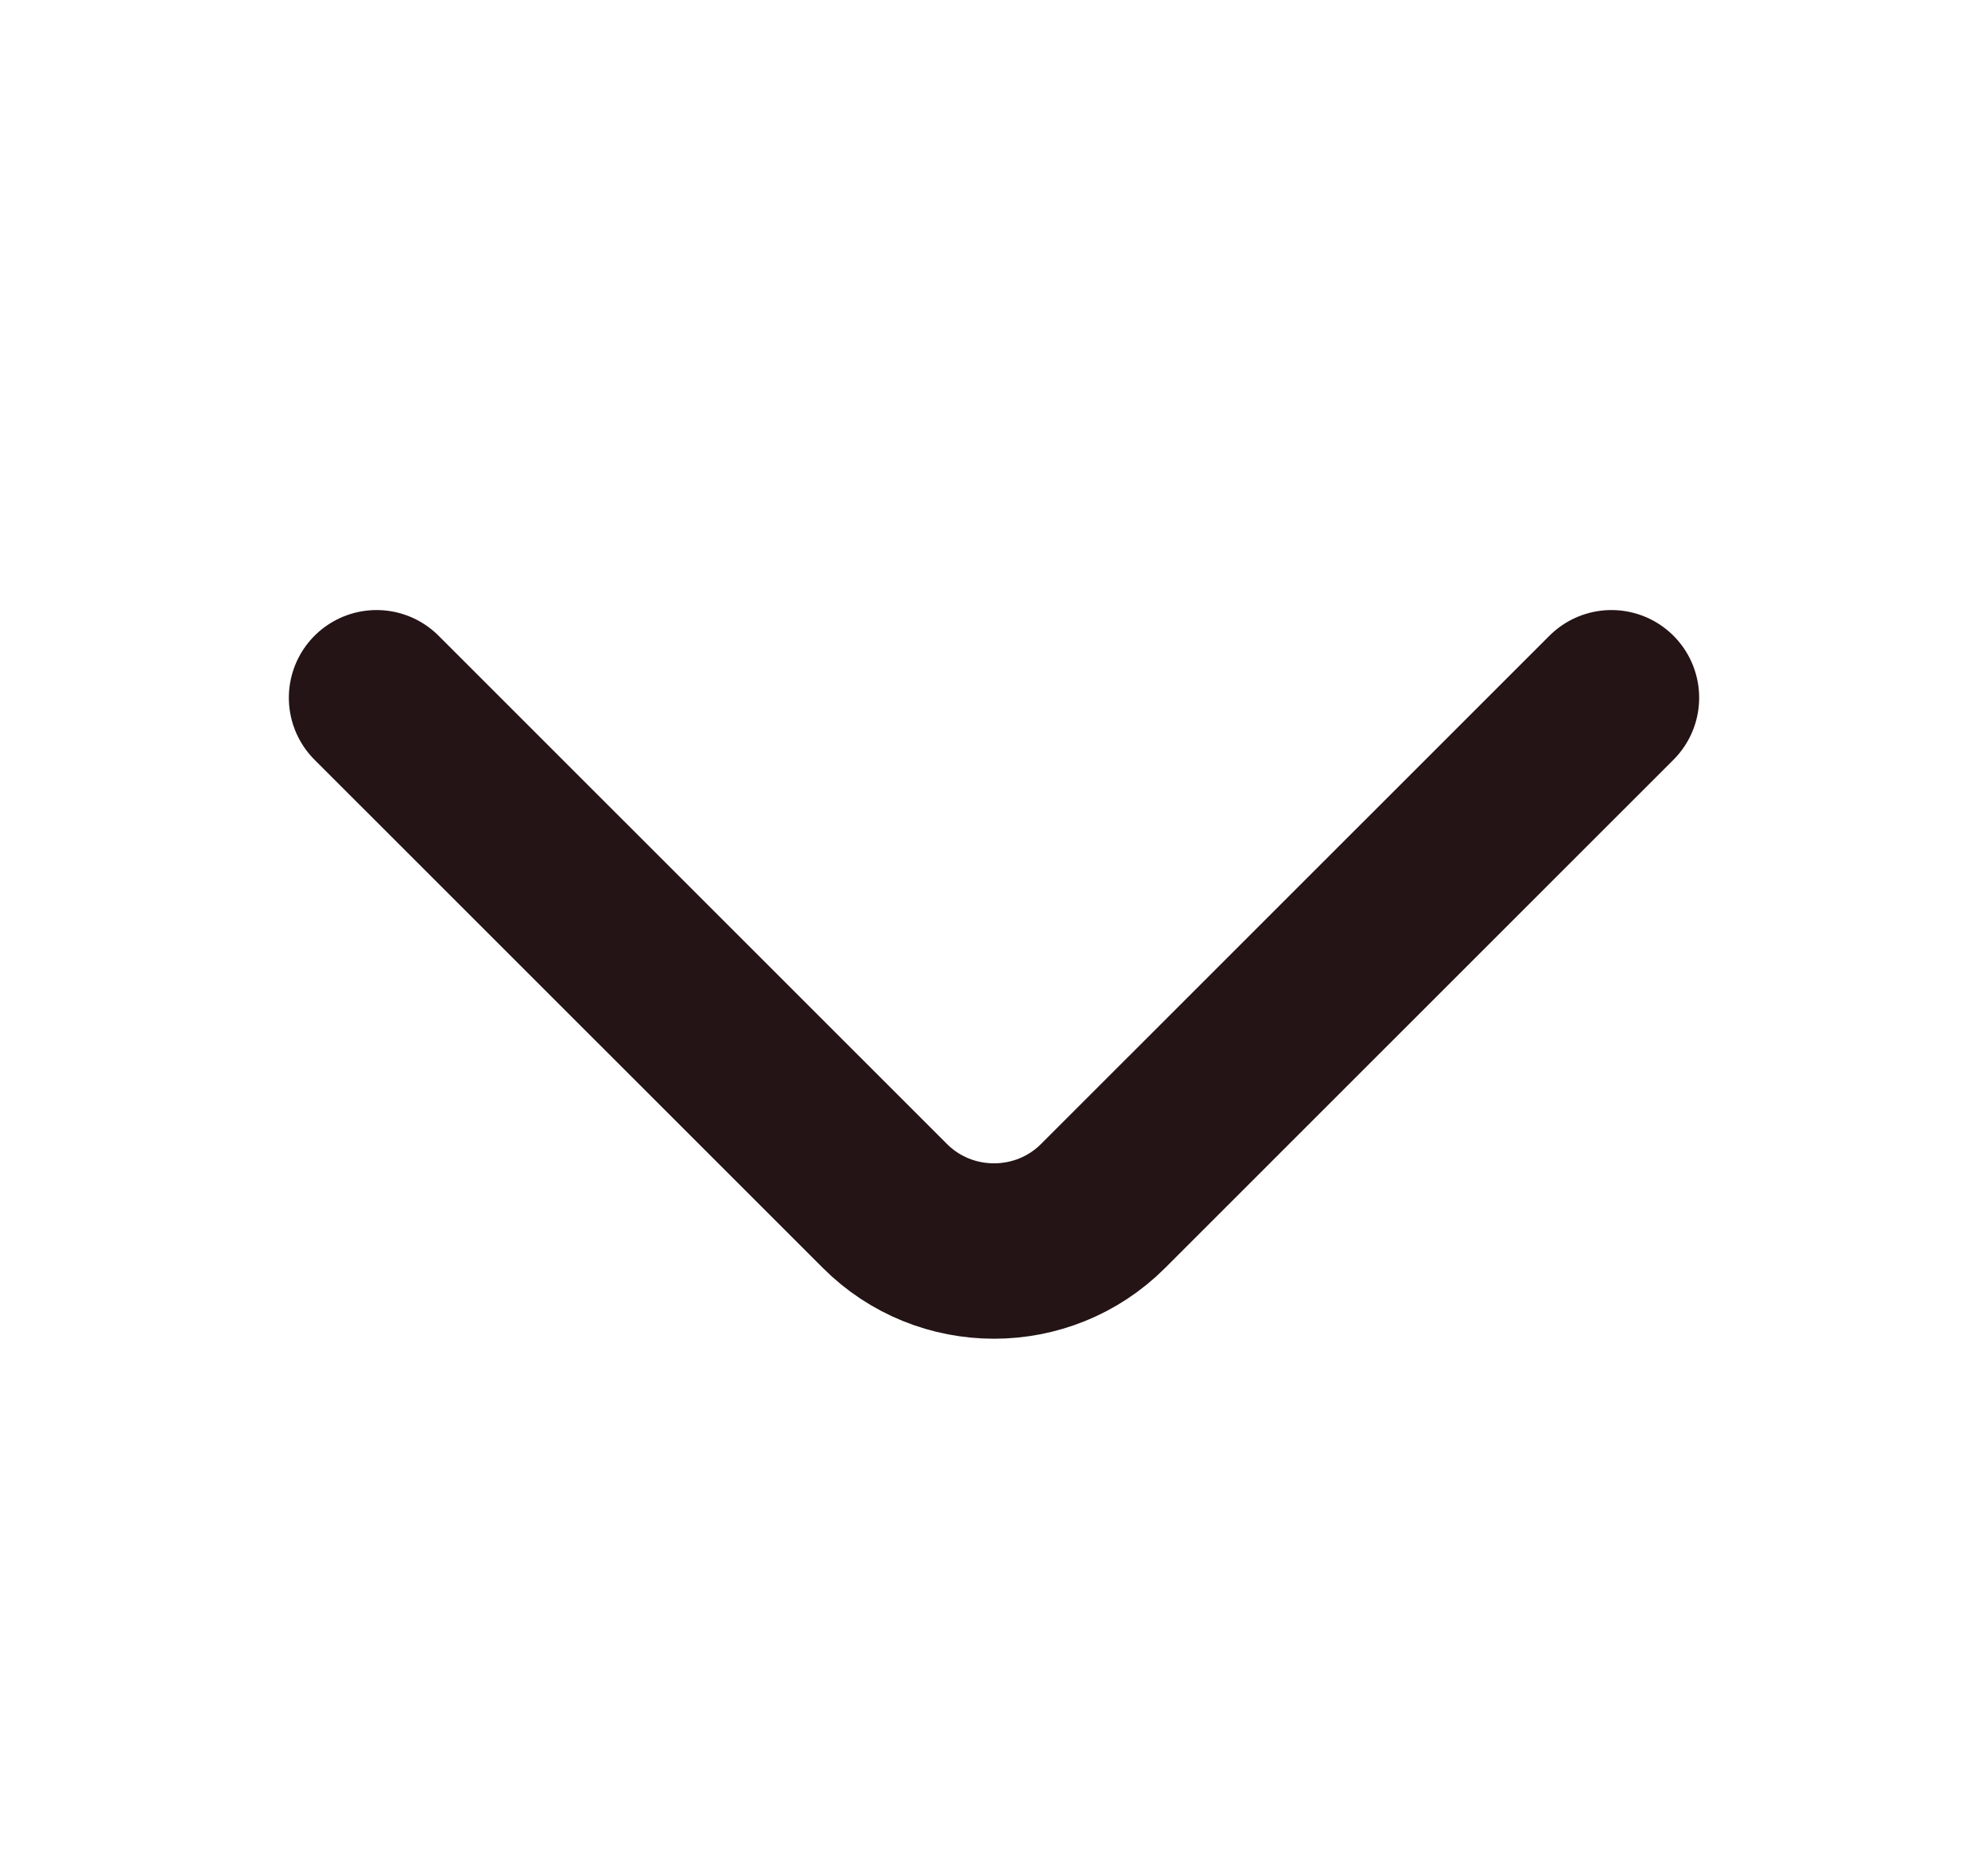 <svg width="17" height="16" viewBox="0 0 17 16" fill="none" xmlns="http://www.w3.org/2000/svg">
<path d="M13.78 5.967L9.433 10.313C8.92 10.827 8.08 10.827 7.567 10.313L3.22 5.967" stroke="#241415" stroke-width="1.5" stroke-miterlimit="10" stroke-linecap="round" stroke-linejoin="round"/>
</svg>
